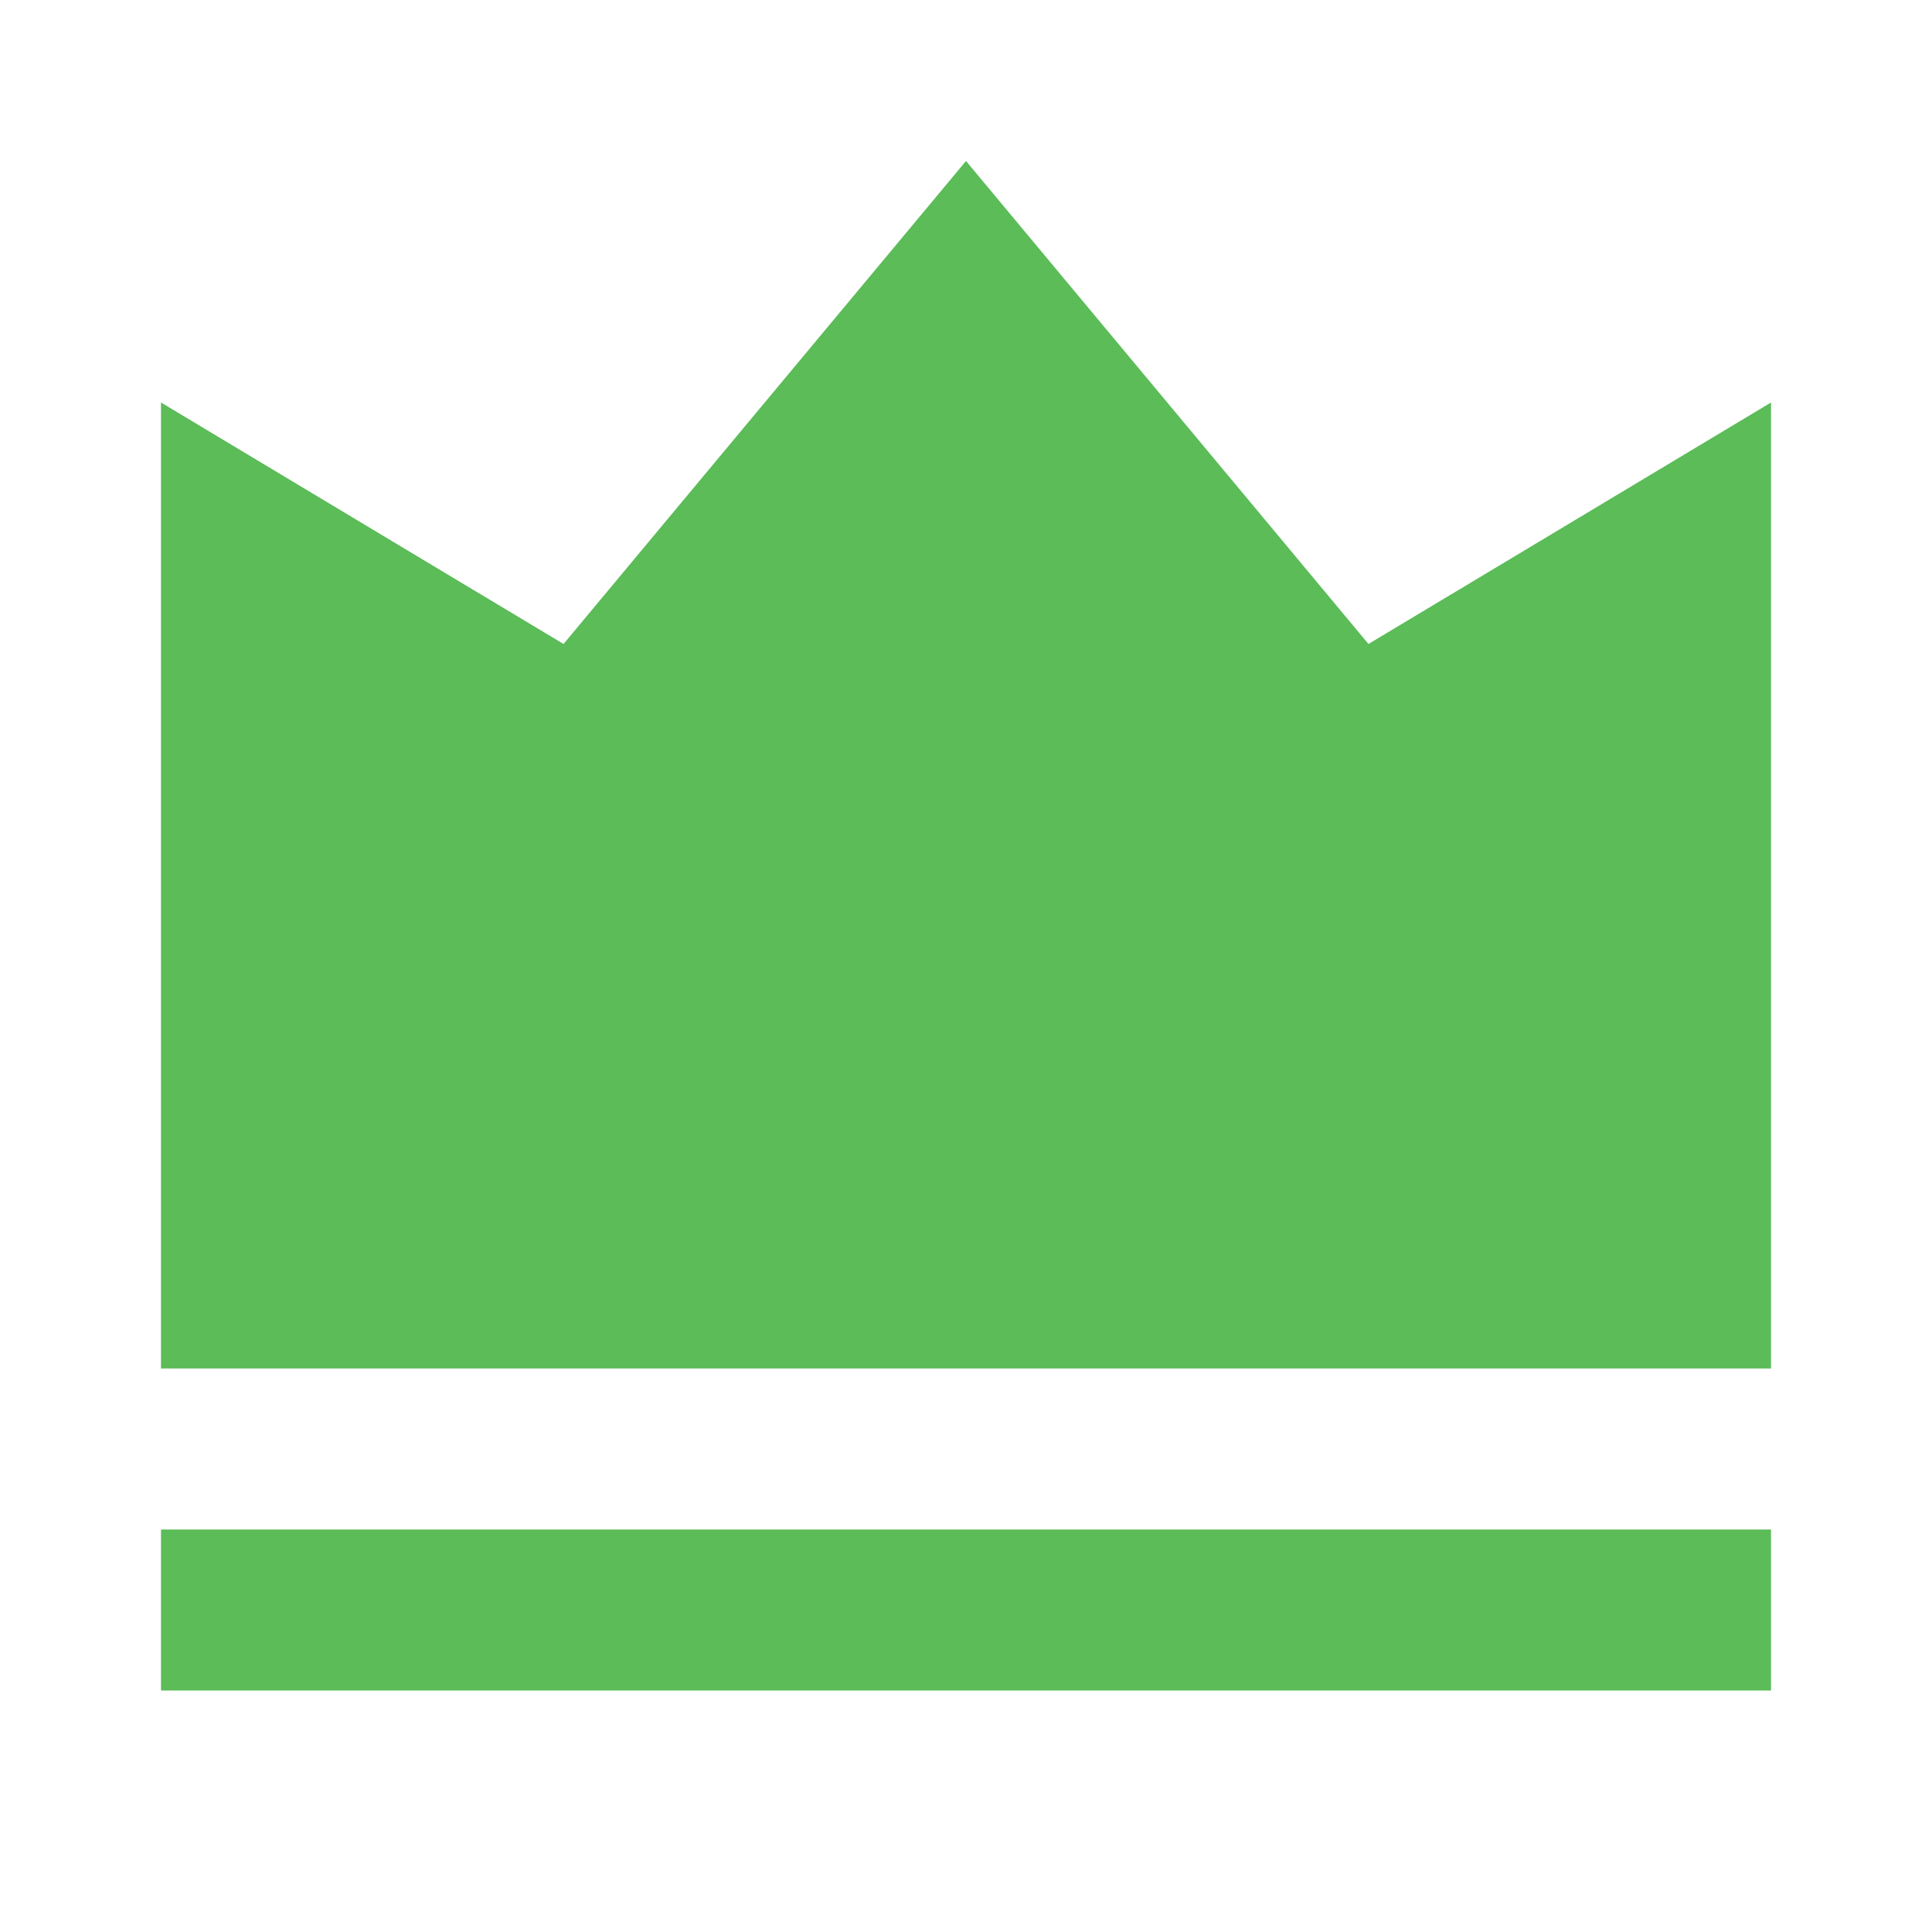 <svg xmlns="http://www.w3.org/2000/svg" width="34" height="34" fill="none" viewBox="0 0 34 34"><path fill="#5BBC58" d="M2.833 26.917H31.167V29.75H2.833V26.917ZM2.833 7.083L9.917 11.333L17 2.833L24.083 11.333L31.167 7.083V24.083H2.833V7.083Z"/></svg>